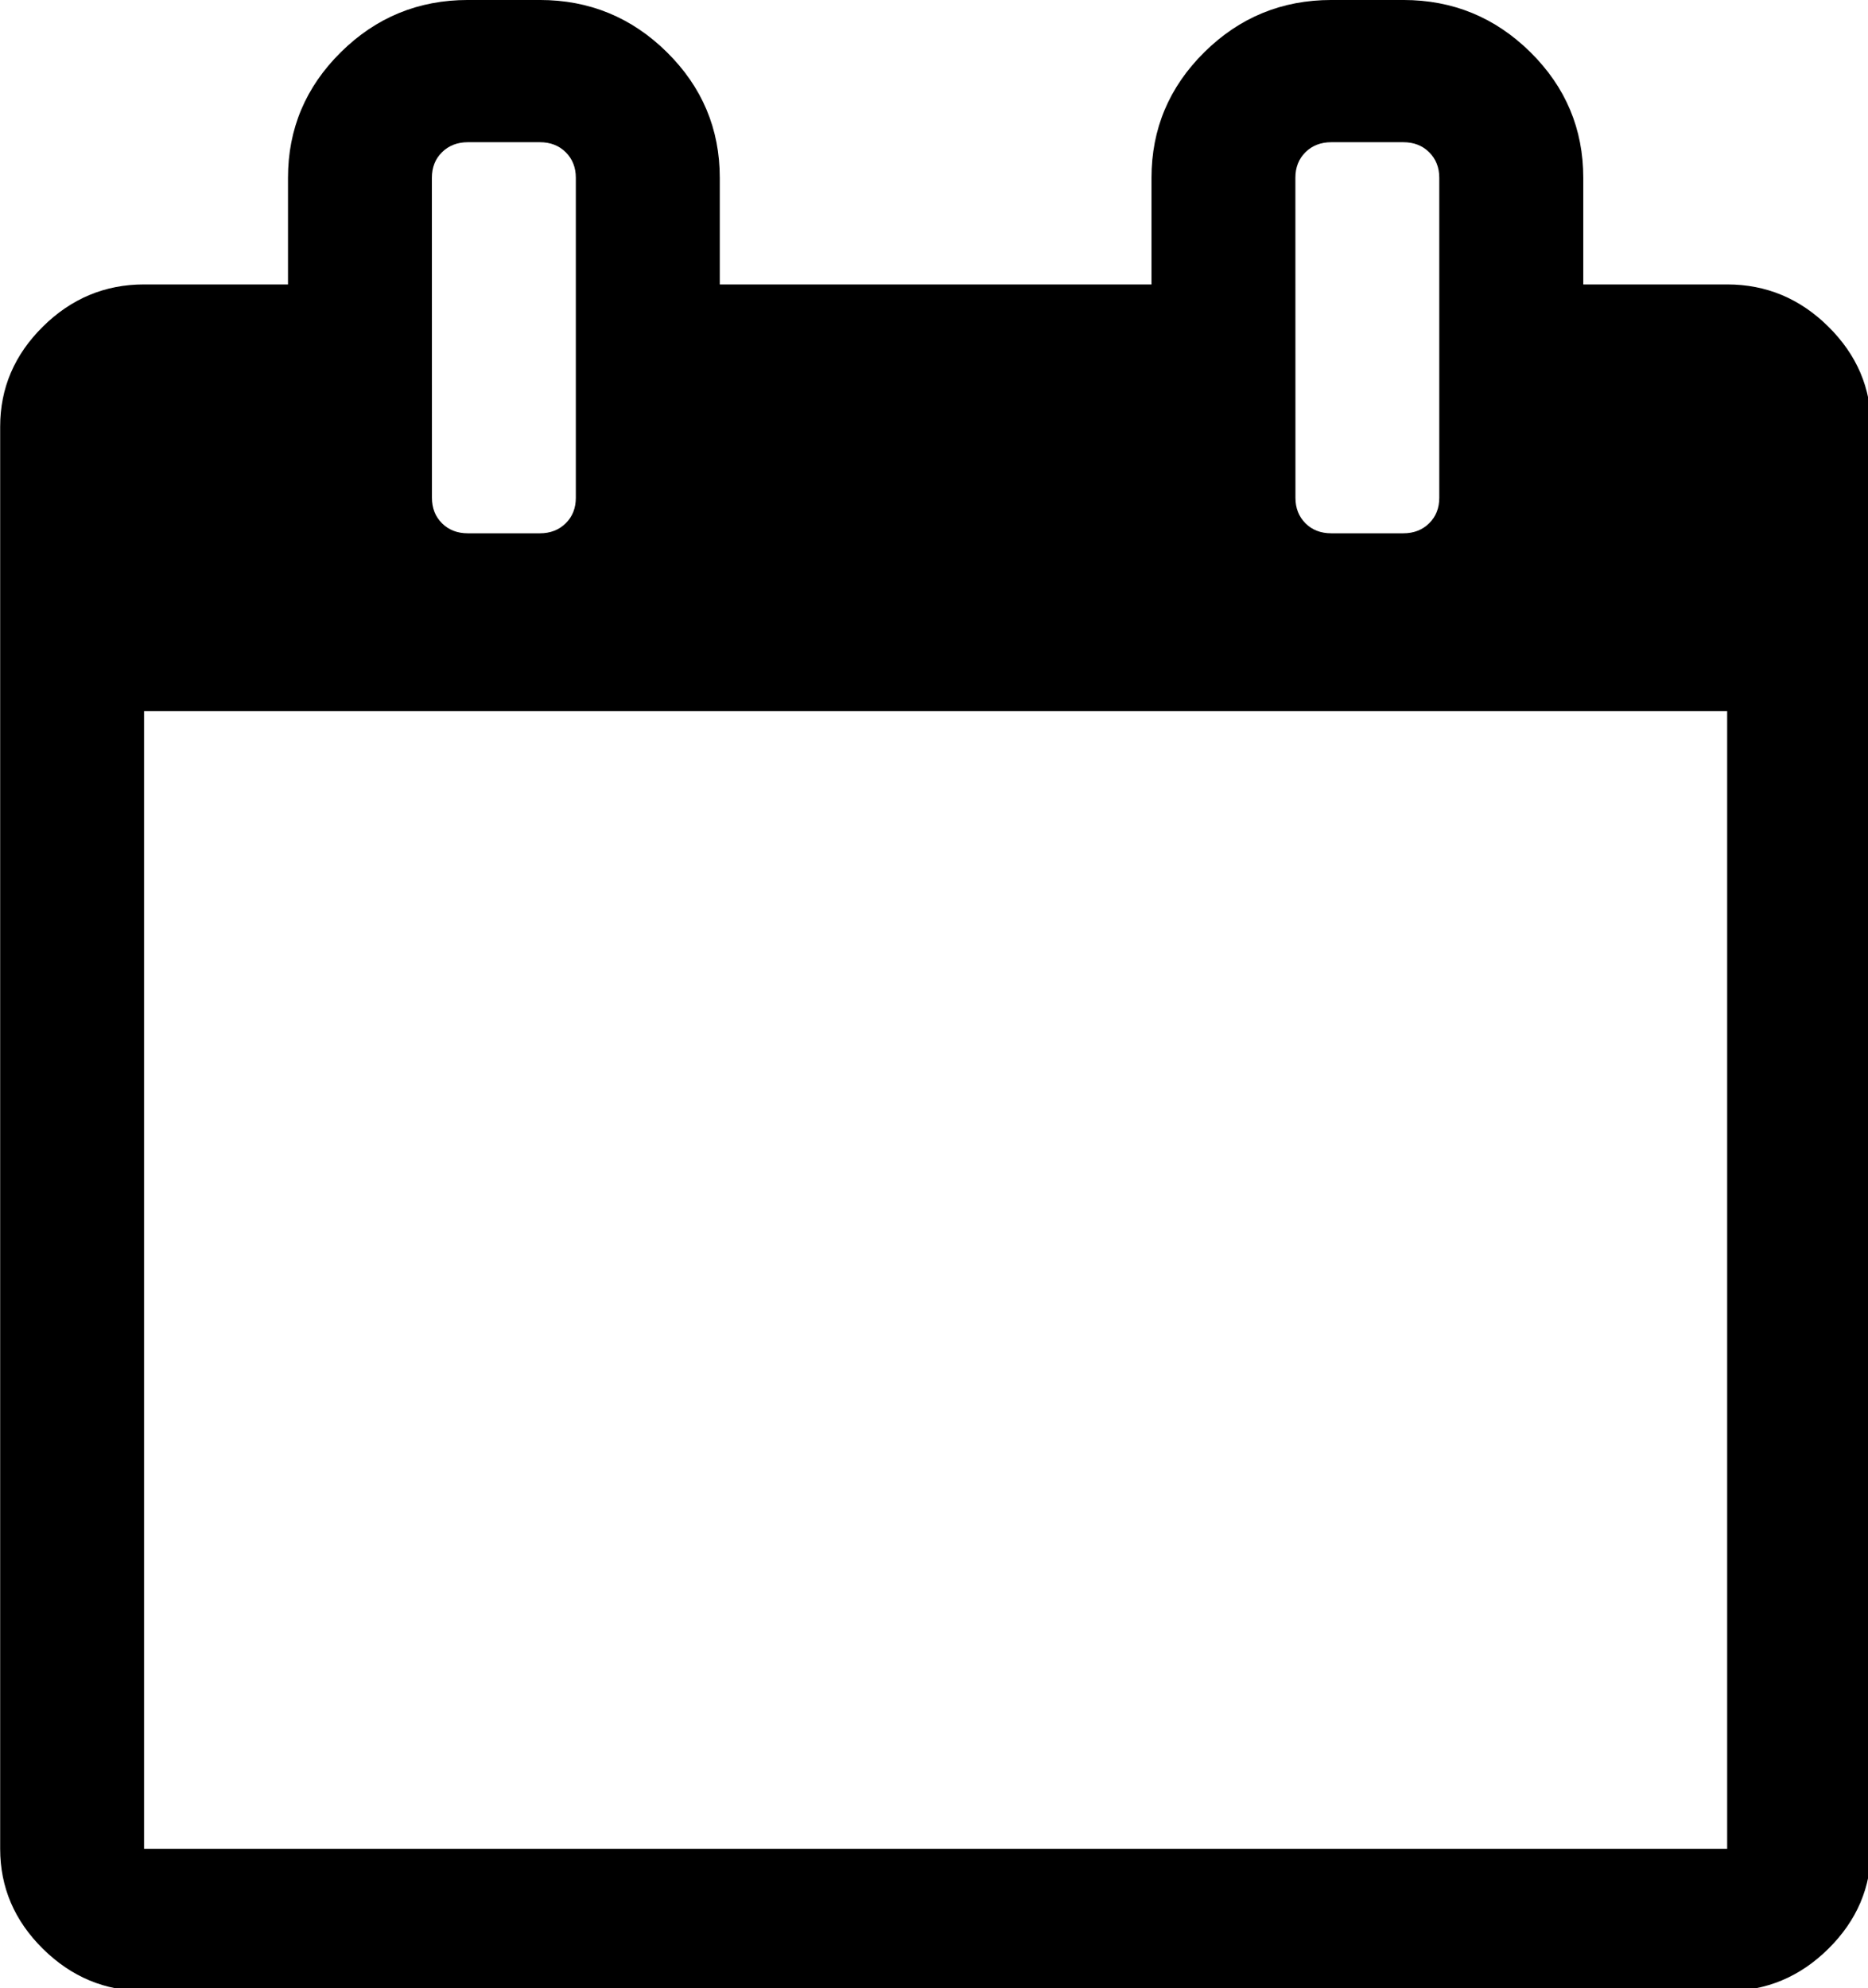 <?xml version="1.0" encoding="UTF-8" standalone="no"?>
<!-- Created with Inkscape (http://www.inkscape.org/) -->

<svg
   xmlns:dc="http://purl.org/dc/elements/1.1/"
   xmlns:cc="http://creativecommons.org/ns#"
   xmlns:rdf="http://www.w3.org/1999/02/22-rdf-syntax-ns#"
   xmlns:svg="http://www.w3.org/2000/svg"
   xmlns="http://www.w3.org/2000/svg"
   xmlns:sodipodi="http://sodipodi.sourceforge.net/DTD/sodipodi-0.dtd"
   xmlns:inkscape="http://www.inkscape.org/namespaces/inkscape"
   width="8.704mm"
   height="9.261mm"
   viewBox="0 0 8.704 9.261"
   version="1.1"
   id="svg4741"
   inkscape:version="0.92.1 r15371"
   sodipodi:docname="calendar.svg">
  <defs
     id="defs4735" />
  <sodipodi:namedview
     id="base"
     pagecolor="#ffffff"
     bordercolor="#666666"
     borderopacity="1.0"
     inkscape:pageopacity="0.0"
     inkscape:pageshadow="2"
     inkscape:zoom="3.959798"
     inkscape:cx="38.514957"
     inkscape:cy="-26.758456"
     inkscape:document-units="mm"
     inkscape:current-layer="layer1"
     showgrid="false"
     inkscape:window-width="1920"
     inkscape:window-height="1017"
     inkscape:window-x="-8"
     inkscape:window-y="-8"
     inkscape:window-maximized="1" />
  <g
     inkscape:label="Layer 1"
     inkscape:groupmode="layer"
     id="layer1"
     transform="translate(-57.636,-110.941)">
    <g
       id="g94"
       transform="matrix(0.265,0,0,0.265,57.623,110.941)"
       style="fill:#000000;fill-rule:evenodd;stroke:none;stroke-width:1">
      <path
         d="M 32.197,5.742 C 31.697,5.247 31.103,5 30.418,5 h -2.53 v -1.875 c 0,-0.859 -0.31,-1.595 -0.929,-2.207 C 26.339,0.306 25.594,-2.3972603e-4 24.724,-2.3972603e-4 H 23.459 c -0.87,0 -1.615,0.306 -2.234,0.918 C 20.606,1.53 20.296,2.266 20.296,3.125 v 1.875 h -7.591 v -1.875 c 0,-0.859 -0.31,-1.595 -0.929,-2.207 C 11.156,0.306 10.411,-2.3972603e-4 9.541,-2.3972603e-4 H 8.276 c -0.87,0 -1.615,0.306 -2.234,0.918 C 5.423,1.53 5.113,2.266 5.113,3.125 v 1.875 H 2.582 c -0.685,0 -1.279,0.247 -1.779,0.742 C 0.302,6.237 0.052,6.823 0.052,7.5 V 32.5 c 0,0.677 0.25,1.263 0.751,1.758 C 1.304,34.753 1.897,35 2.582,35 H 30.418 c 0.685,0 1.279,-0.247 1.779,-0.742 0.501,-0.495 0.751,-1.081 0.751,-1.758 V 7.5 c 0,-0.677 -0.25,-1.263 -0.751,-1.758 z m -9.371,-2.617 c 0,-0.182 0.059,-0.332 0.177,-0.449 0.118,-0.117 0.27,-0.176 0.455,-0.176 h 1.265 c 0.185,0 0.336,0.058 0.455,0.176 0.118,0.117 0.178,0.267 0.178,0.449 V 8.75 c 0,0.182 -0.059,0.332 -0.178,0.449 -0.119,0.117 -0.27,0.176 -0.455,0.176 h -1.265 c -0.185,0 -0.337,-0.058 -0.455,-0.176 C 22.886,9.082 22.827,8.932 22.827,8.75 Z m -15.183,0 c 0,-0.182 0.059,-0.332 0.178,-0.449 C 7.94,2.559 8.092,2.5 8.276,2.5 h 1.265 c 0.185,0 0.336,0.058 0.455,0.176 C 10.114,2.793 10.174,2.943 10.174,3.125 V 8.75 c 0,0.182 -0.059,0.332 -0.178,0.449 C 9.877,9.316 9.726,9.375 9.541,9.375 H 8.276 c -0.185,0 -0.336,-0.058 -0.455,-0.176 C 7.703,9.082 7.644,8.932 7.644,8.75 Z M 30.418,32.5 H 2.582 V 12.5 H 30.418 Z"
         id="path92"
         inkscape:connector-curvature="0" />
    </g>
  </g>
</svg>
